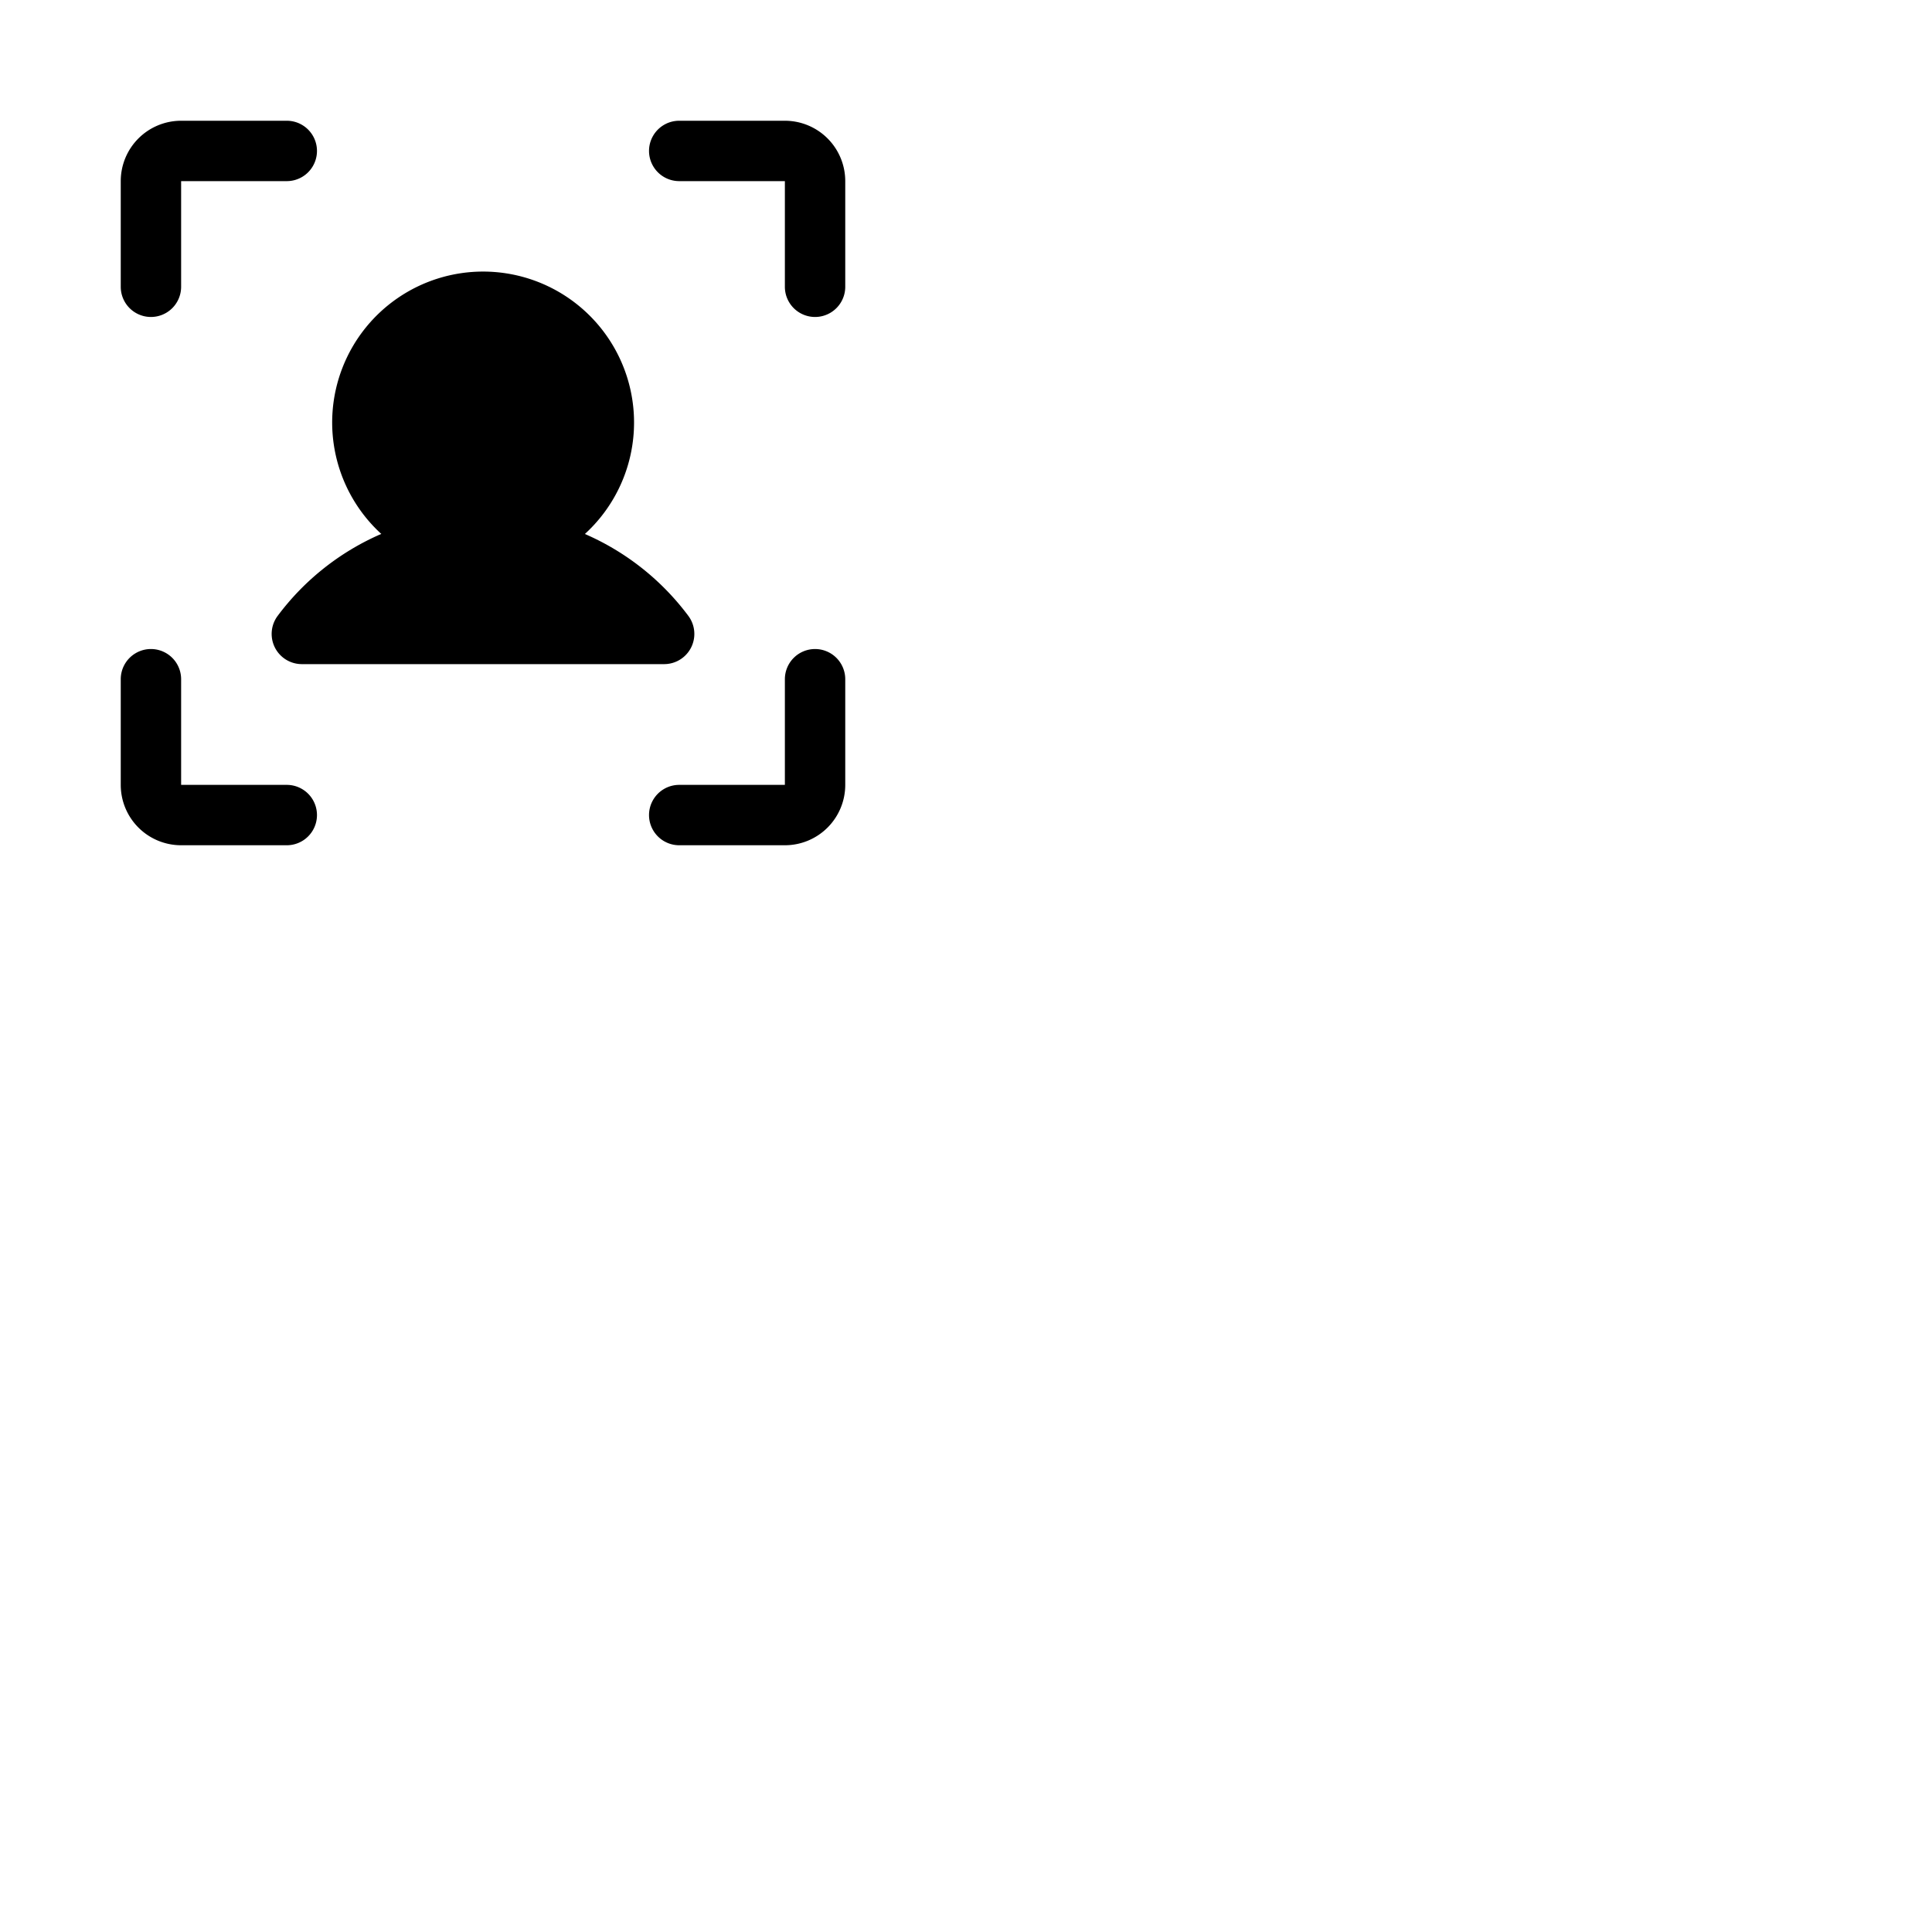<svg xmlns="http://www.w3.org/2000/svg" version="1.1" viewBox="0 0 512 512" fill="currentColor"><path fill="currentColor" d="M224 48v28a8 8 0 0 1-16 0V48h-28a8 8 0 0 1 0-16h28a16 16 0 0 1 16 16m-8 124a8 8 0 0 0-8 8v28h-28a8 8 0 0 0 0 16h28a16 16 0 0 0 16-16v-28a8 8 0 0 0-8-8M76 208H48v-28a8 8 0 0 0-16 0v28a16 16 0 0 0 16 16h28a8 8 0 0 0 0-16M40 84a8 8 0 0 0 8-8V48h28a8 8 0 0 0 0-16H48a16 16 0 0 0-16 16v28a8 8 0 0 0 8 8m61 57.51a67.94 67.94 0 0 0-27.4 21.68A8 8 0 0 0 80 176h96a8 8 0 0 0 6.4-12.81a67.94 67.94 0 0 0-27.4-21.68a40 40 0 1 0-53.94 0Z"/></svg>